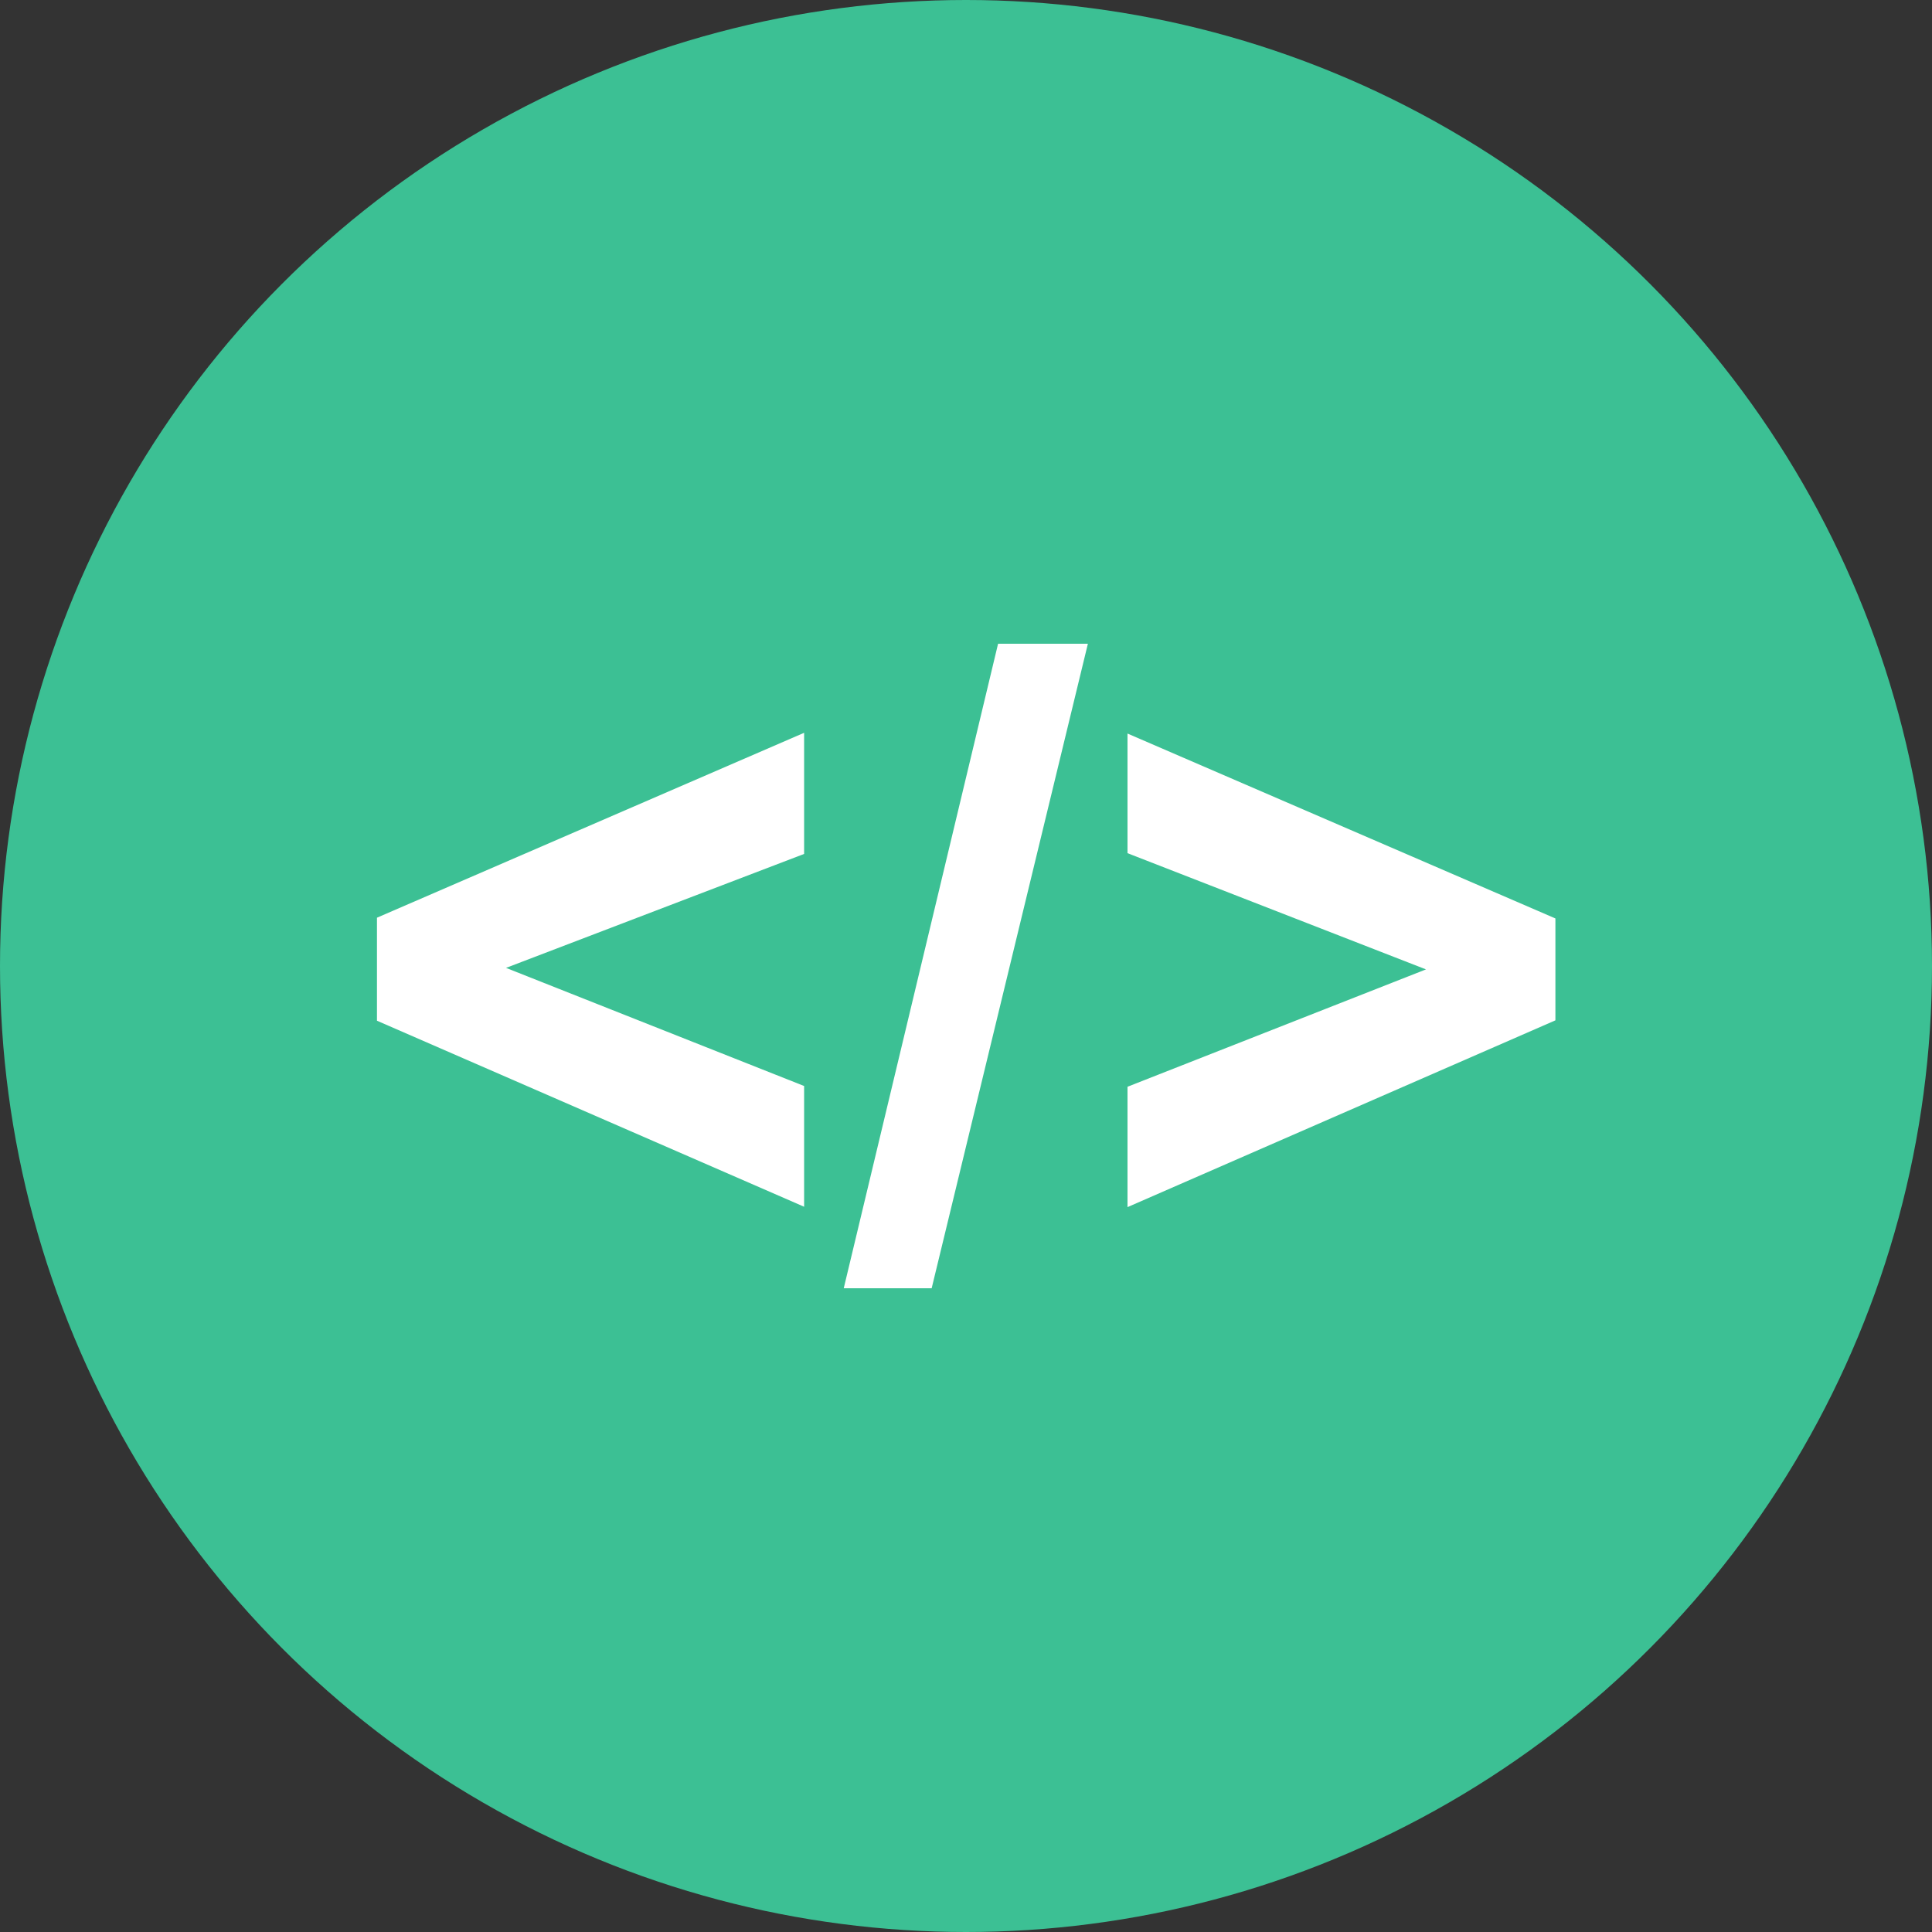 <?xml version="1.0" encoding="utf-8"?>
<!-- Generator: Adobe Illustrator 23.1.0, SVG Export Plug-In . SVG Version: 6.00 Build 0)  -->
<svg version="1.1" id="Layer_1" xmlns="http://www.w3.org/2000/svg" xmlns:xlink="http://www.w3.org/1999/xlink" x="0px" y="0px"
	 viewBox="0 0 512 512" style="enable-background:new 0 0 512 512;" xml:space="preserve">
<rect x="0" y="0" width="512" height="512" fill="#333333" stroke="none"/>
<style type="text/css">
	.st0{fill:#3CC094;}
	.st1{fill:#FFFFFF;}
</style>
<circle class="st0" cx="256" cy="256" r="256"/>
<g>
	<path class="st1" d="M213.1,319.8L99.9,270.5v-27.3l113.2-49v32.1l-79,30.2l79,31.3V319.8z"/>
	<path class="st1" d="M223.6,341.4l40.9-170.8h23.8l-41.4,170.8H223.6z"/>
	<path class="st1" d="M298.8,319.9V288l79.1-31.1l-79.1-30.8v-31.7l113.4,49v27L298.8,319.9z"/>
</g>
</svg>
